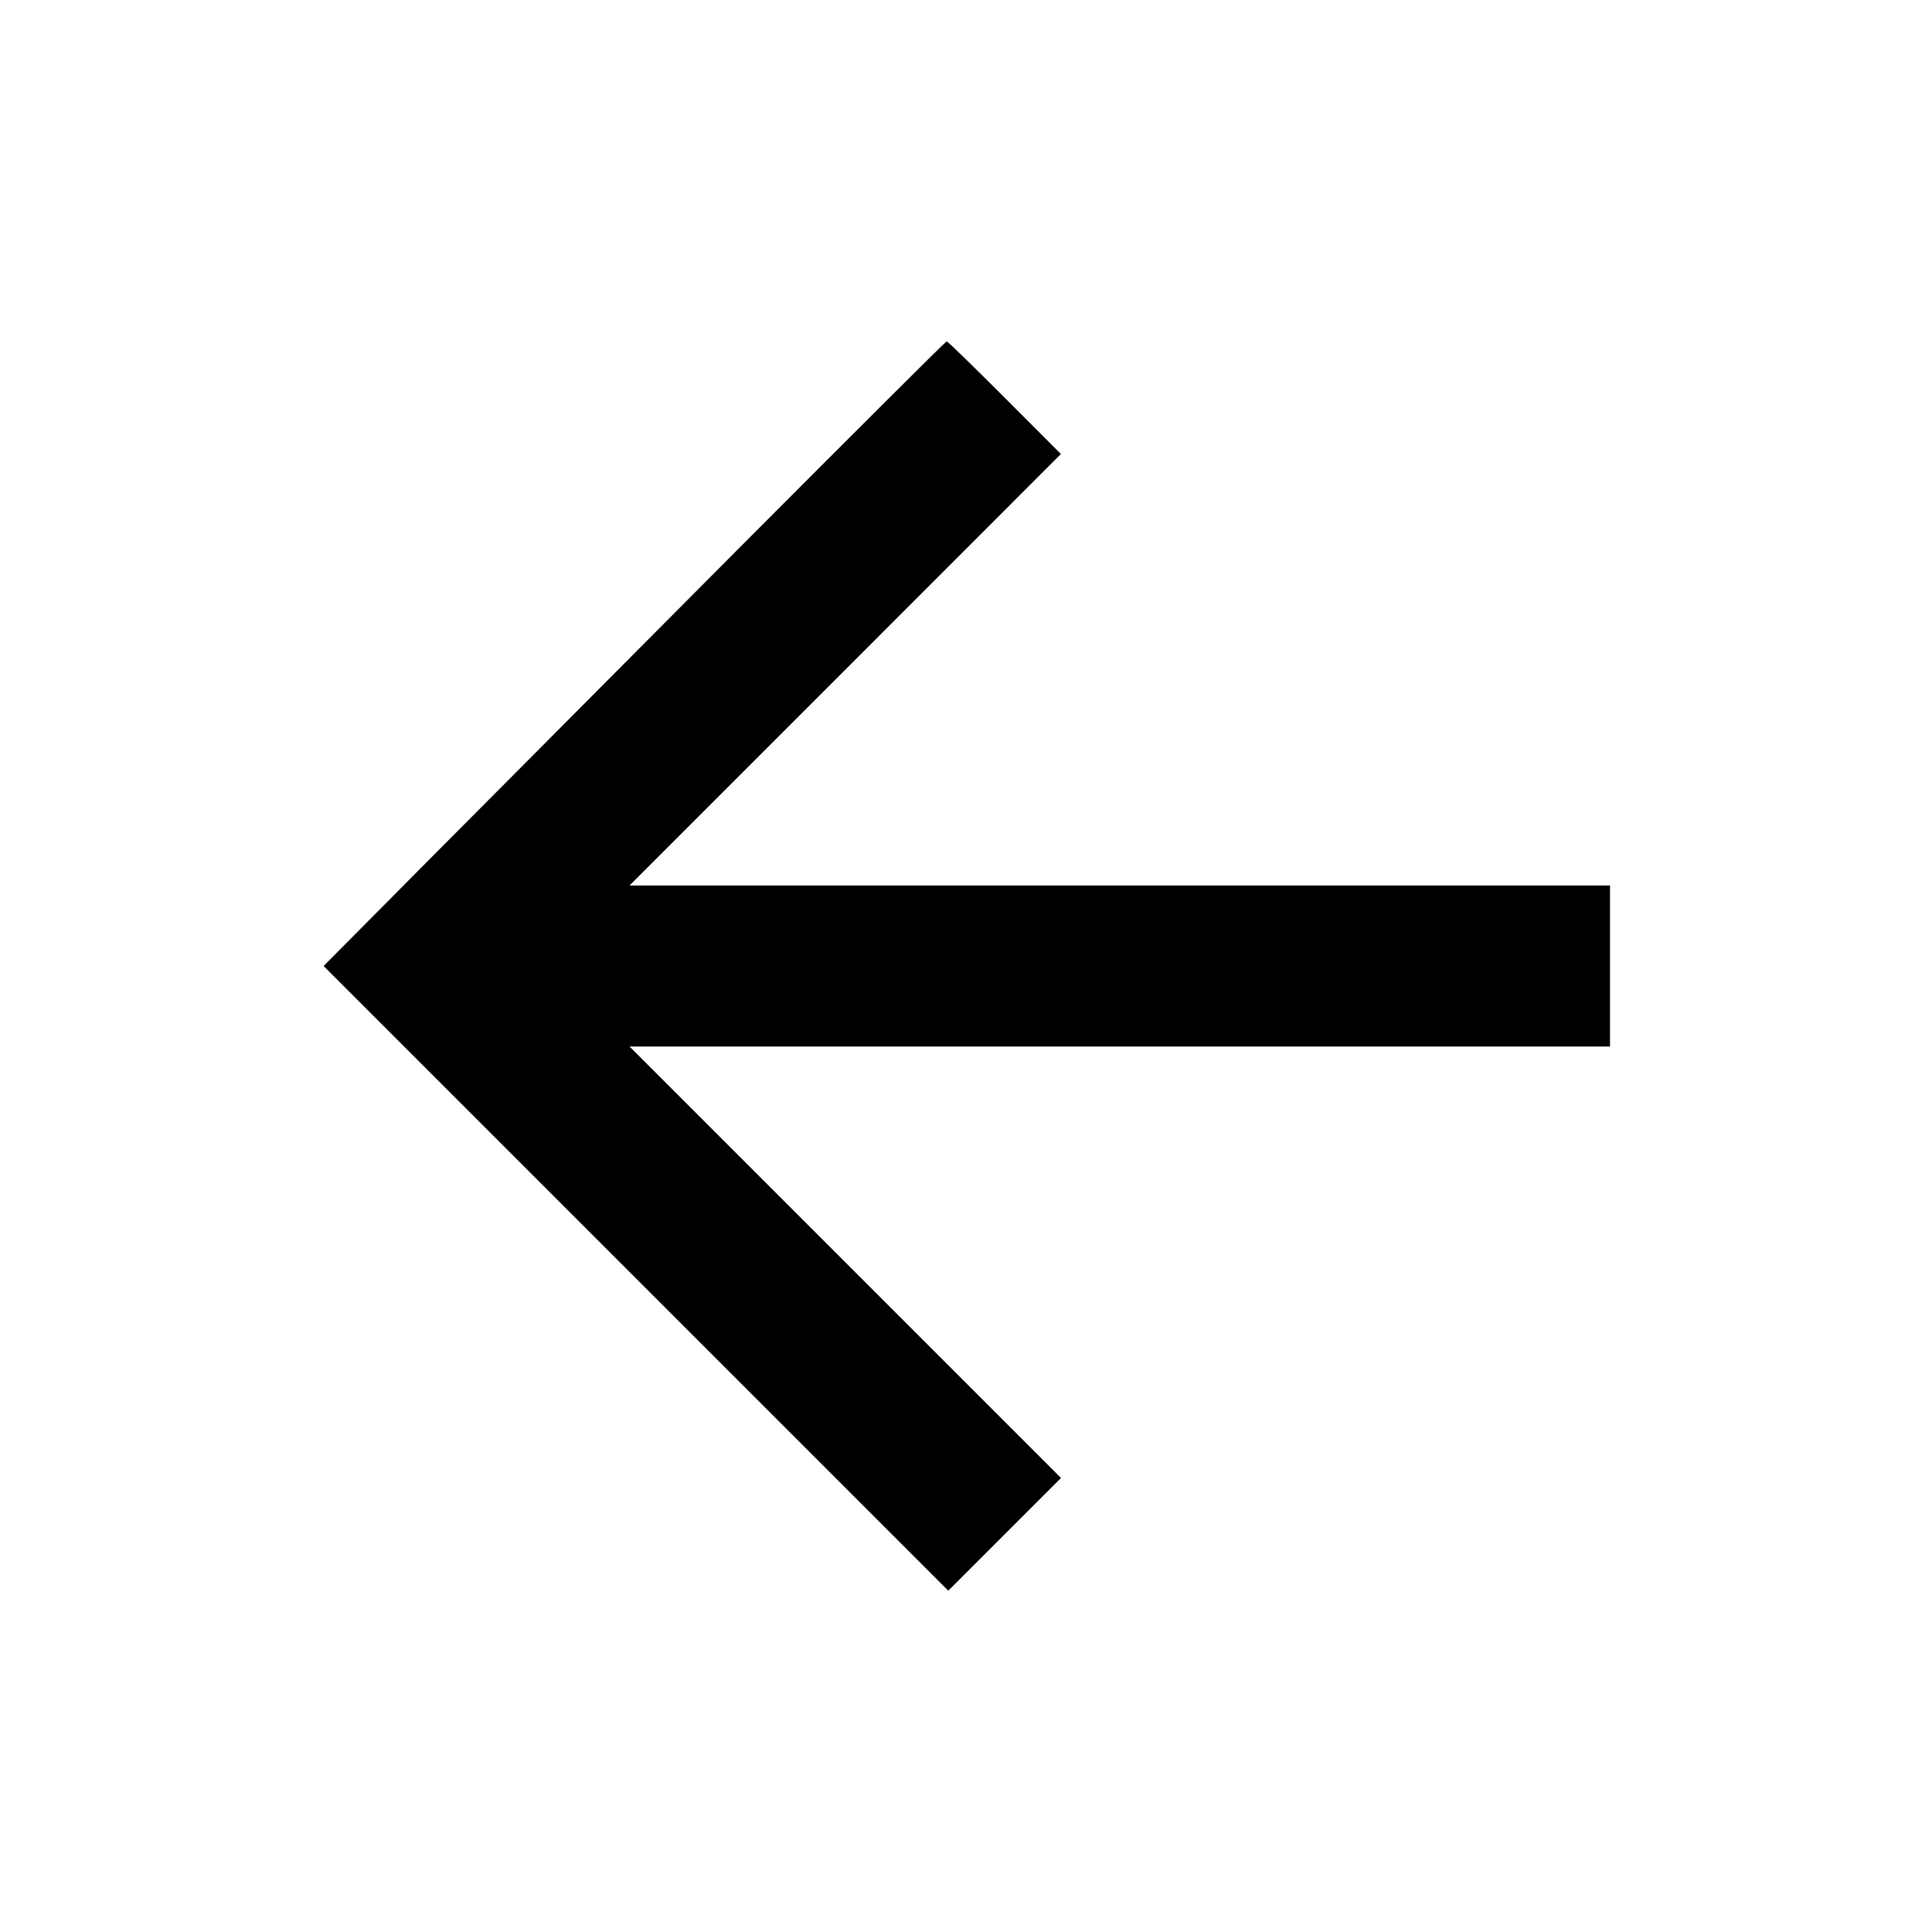 <svg viewBox="0 0 24 24" xmlns="http://www.w3.org/2000/svg"><path d="M9.200 6.790 C 7.803 8.193,6.066 9.939,5.340 10.670 L 4.020 12.000 7.900 15.880 L 11.780 19.760 12.480 19.060 L 13.180 18.360 10.500 15.680 L 7.820 13.000 13.910 13.000 L 20.000 13.000 20.000 12.000 L 20.000 11.000 13.910 11.000 L 7.820 11.000 10.500 8.320 L 13.179 5.640 12.480 4.940 C 12.096 4.555,11.772 4.240,11.760 4.240 C 11.749 4.240,10.597 5.388,9.200 6.790 " stroke="none" fill-rule="evenodd" fill="black"></path></svg>
